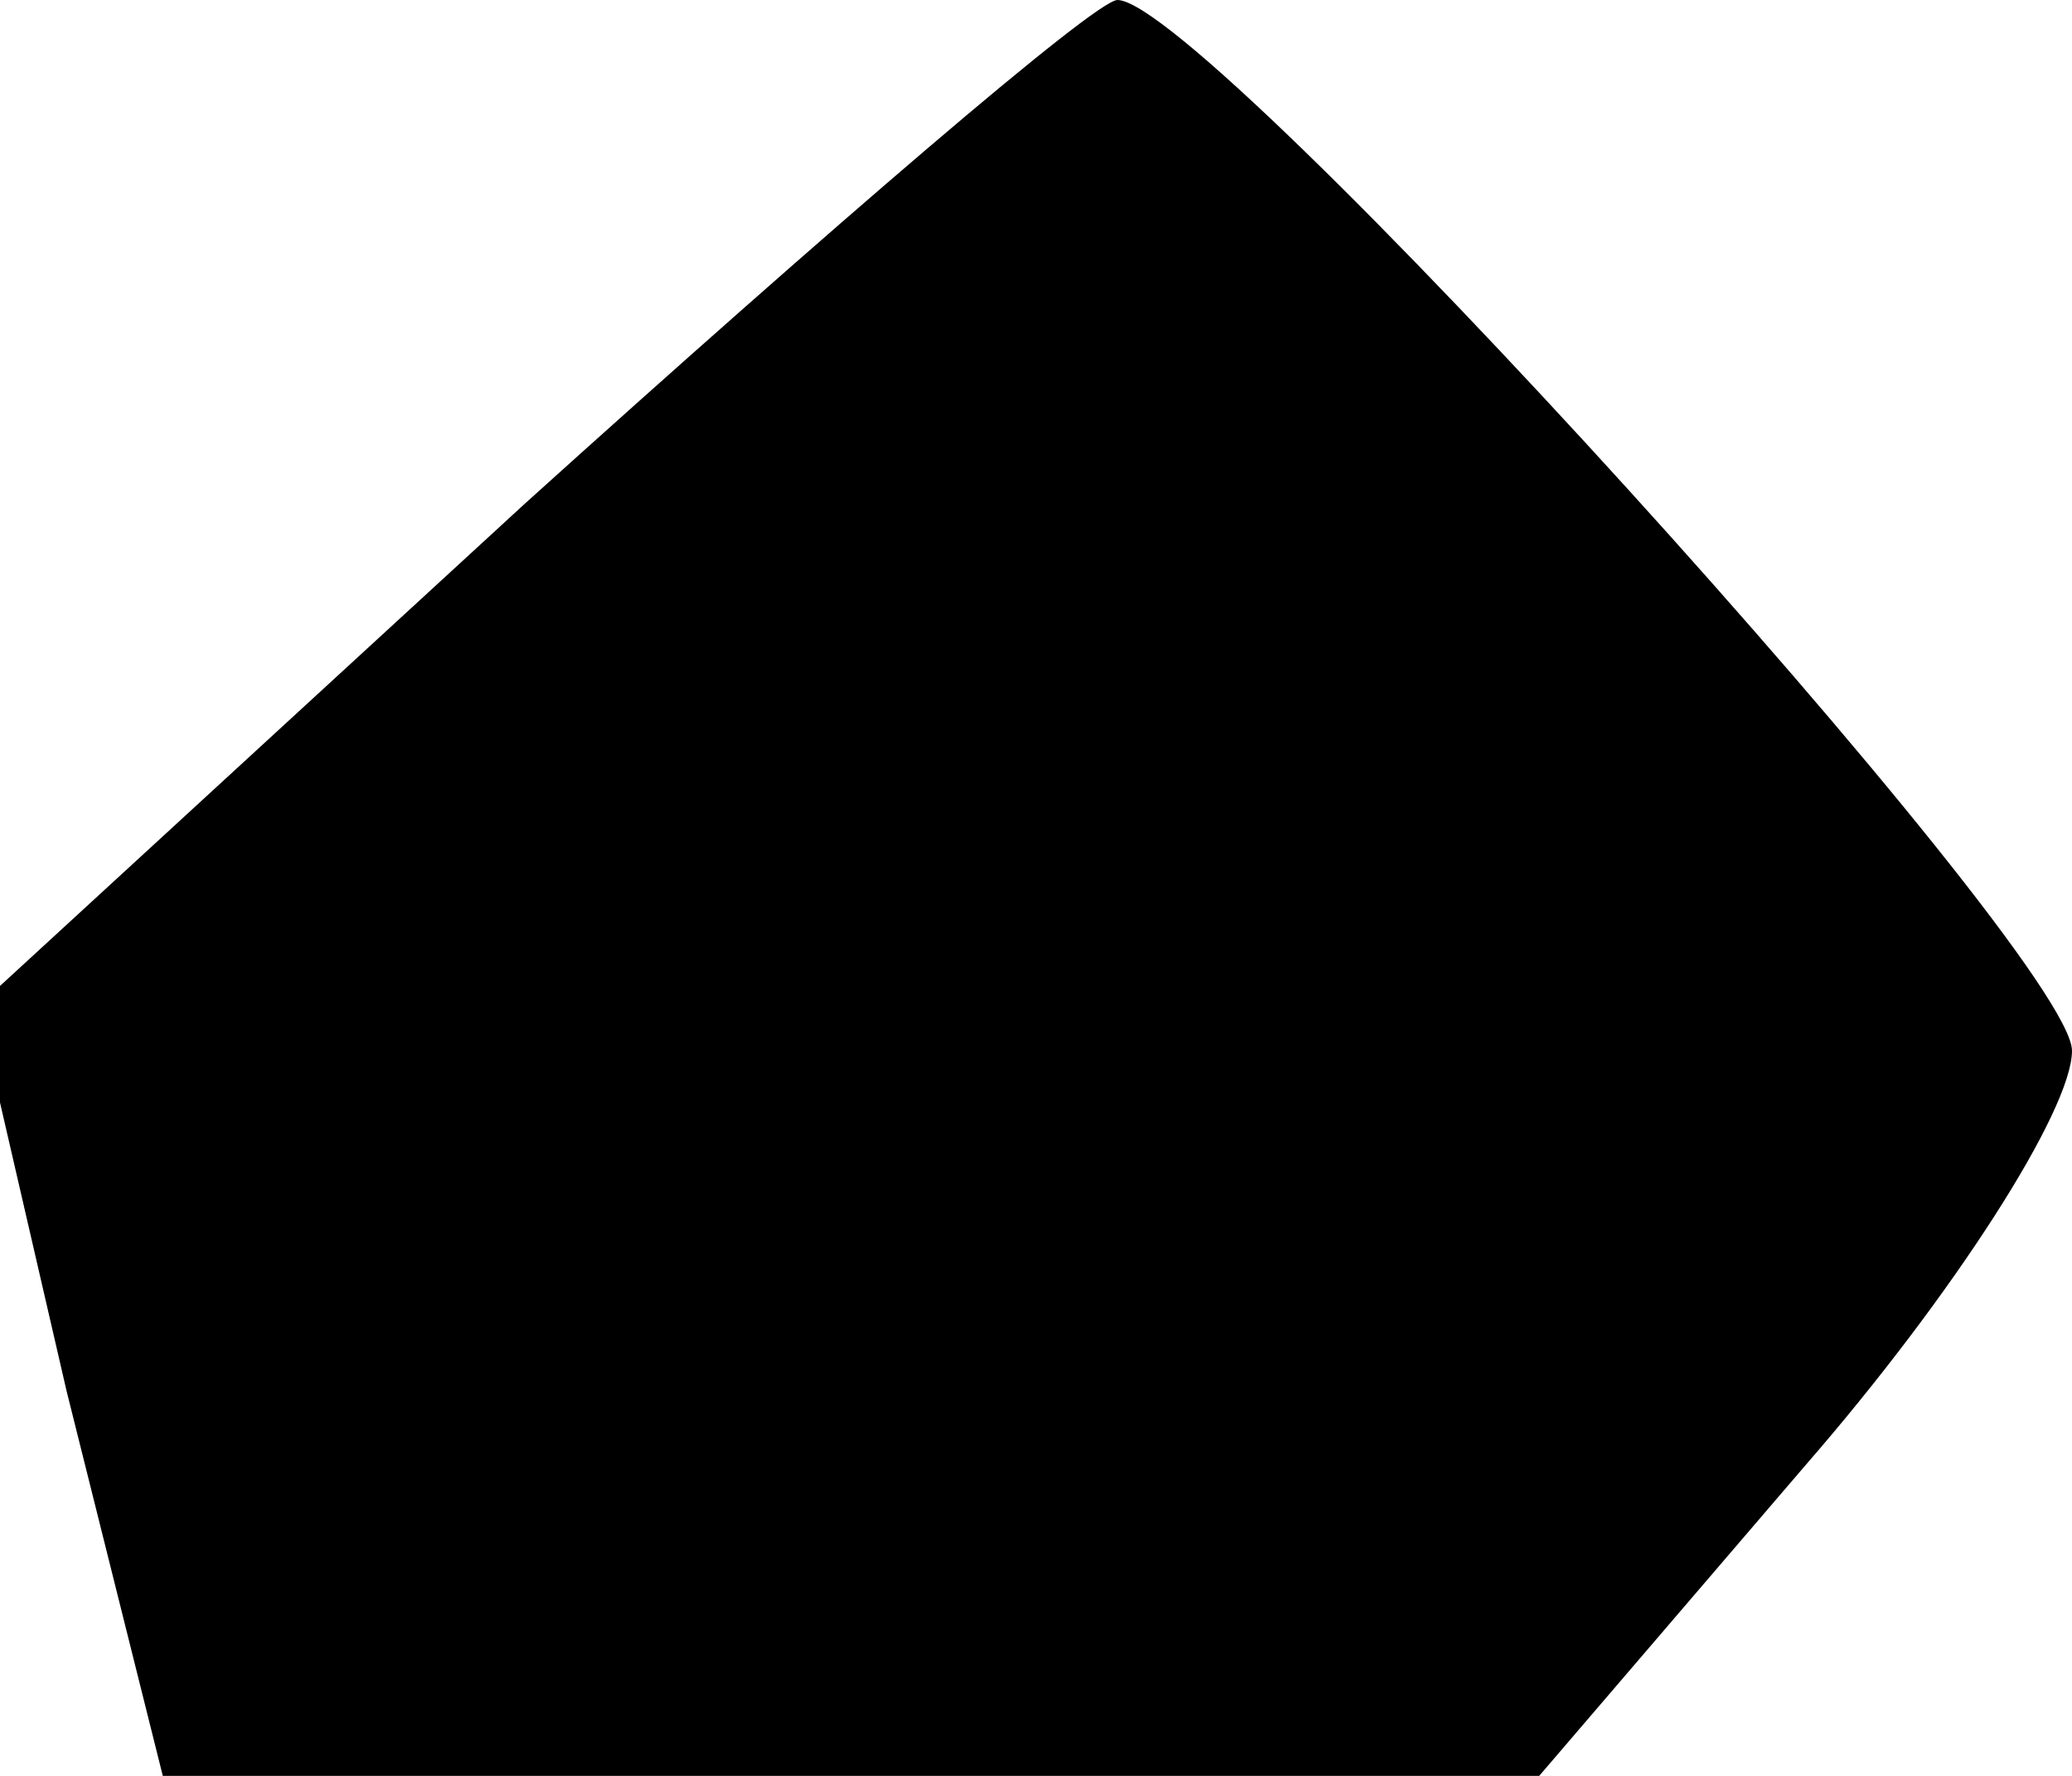 <?xml version="1.0" standalone="no"?>
<!DOCTYPE svg PUBLIC "-//W3C//DTD SVG 20010904//EN"
 "http://www.w3.org/TR/2001/REC-SVG-20010904/DTD/svg10.dtd">
<svg version="1.0" xmlns="http://www.w3.org/2000/svg"
 width="28pt" height="24pt" viewBox="0 0 28 24"
 preserveAspectRatio="xMidYMid meet">
<g transform="translate(0,24) scale(0.1,-0.1)"
fill="#000000" stroke="none">
<path fill="#000000" stroke="none" d="M71 172 l-74 -68 12 -52 13 -52 93 0
93 0 36 42 c20 23 36 48 36 56 0 13 -117 142 -129 142 -3 0 -39 -31 -80 -68z"/>
</g>
</svg>

